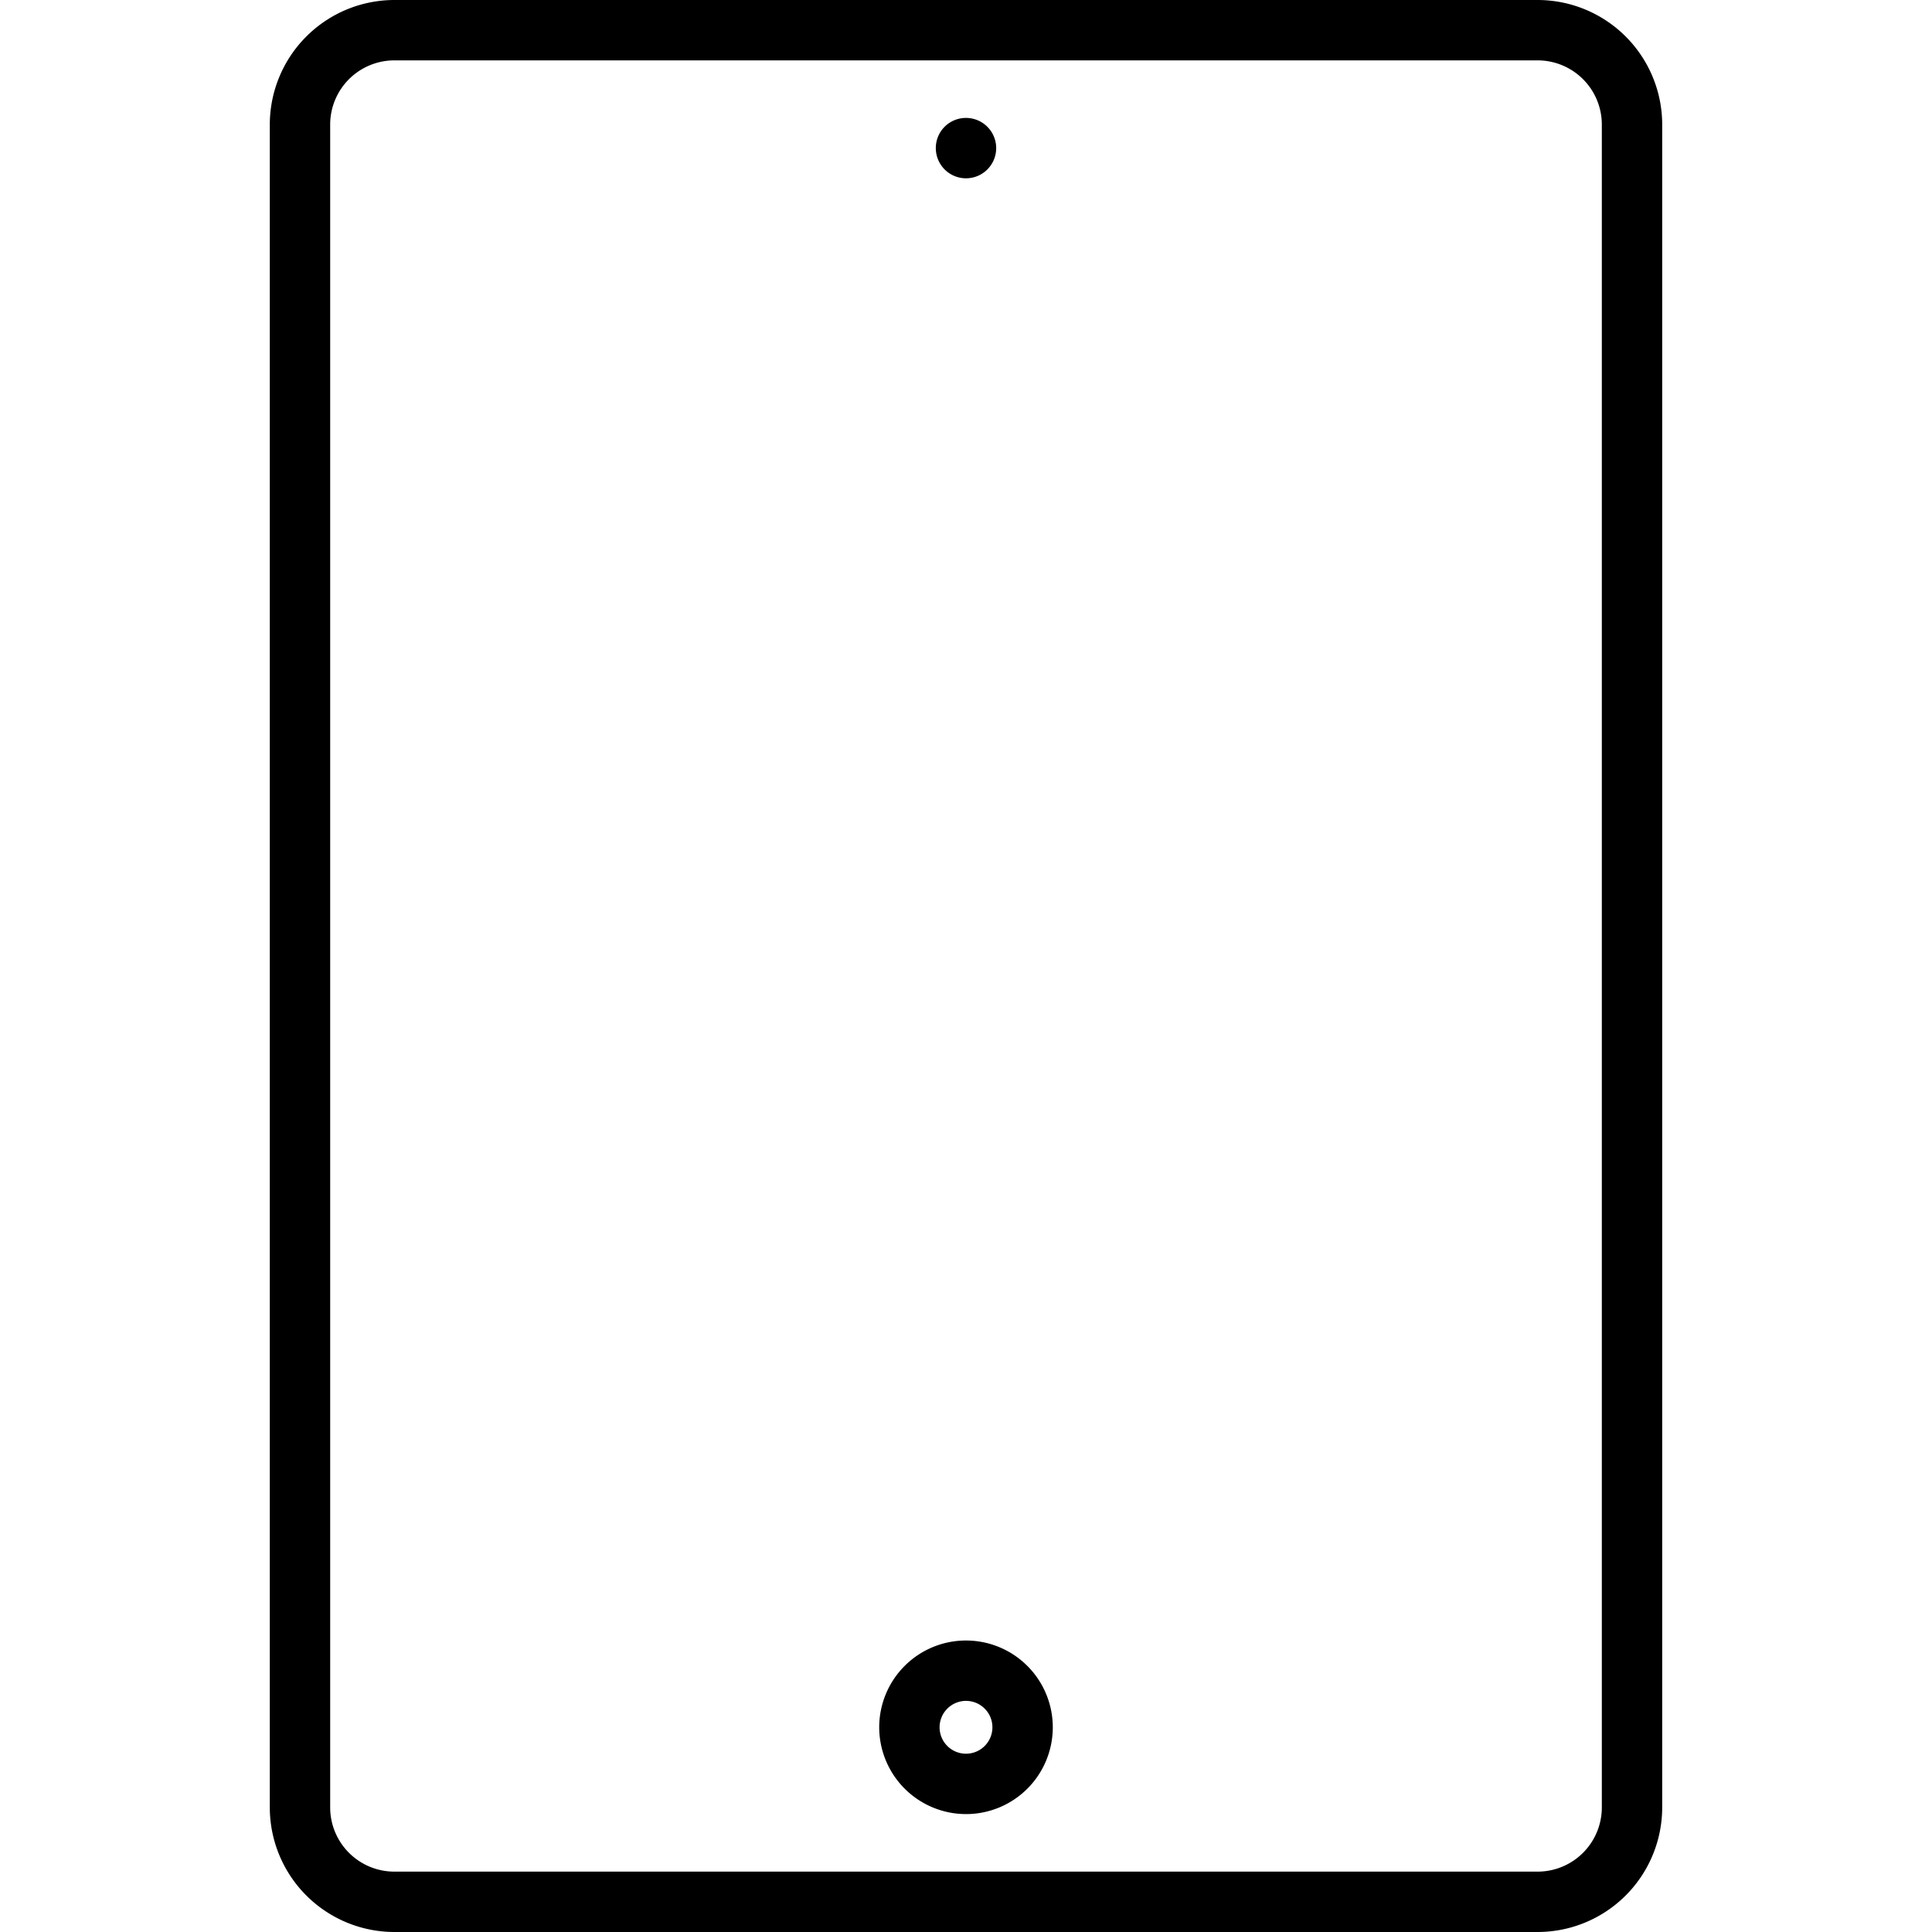 <?xml version="1.0" encoding="UTF-8"?> <svg xmlns="http://www.w3.org/2000/svg" id="Layer_1" height="512" viewBox="0 0 512 512" width="512" data-name="Layer 1"><path d="m104.5 512h303a33.038 33.038 0 0 0 33-33v-446a33.038 33.038 0 0 0 -33-33h-303a33.038 33.038 0 0 0 -33 33v446a33.038 33.038 0 0 0 33 33zm-17-479a17.019 17.019 0 0 1 17-17h303a17.019 17.019 0 0 1 17 17v446a17.019 17.019 0 0 1 -17 17h-303a17.019 17.019 0 0 1 -17-17zm168.5 447.752a23 23 0 1 0 -23-23 23.026 23.026 0 0 0 23 23zm0-30a7 7 0 1 1 -7 7 7.008 7.008 0 0 1 7-7zm-8-411.5a7.979 7.979 0 0 1 7.975-8h.05a8 8 0 1 1 -8.025 8z"></path></svg> 
